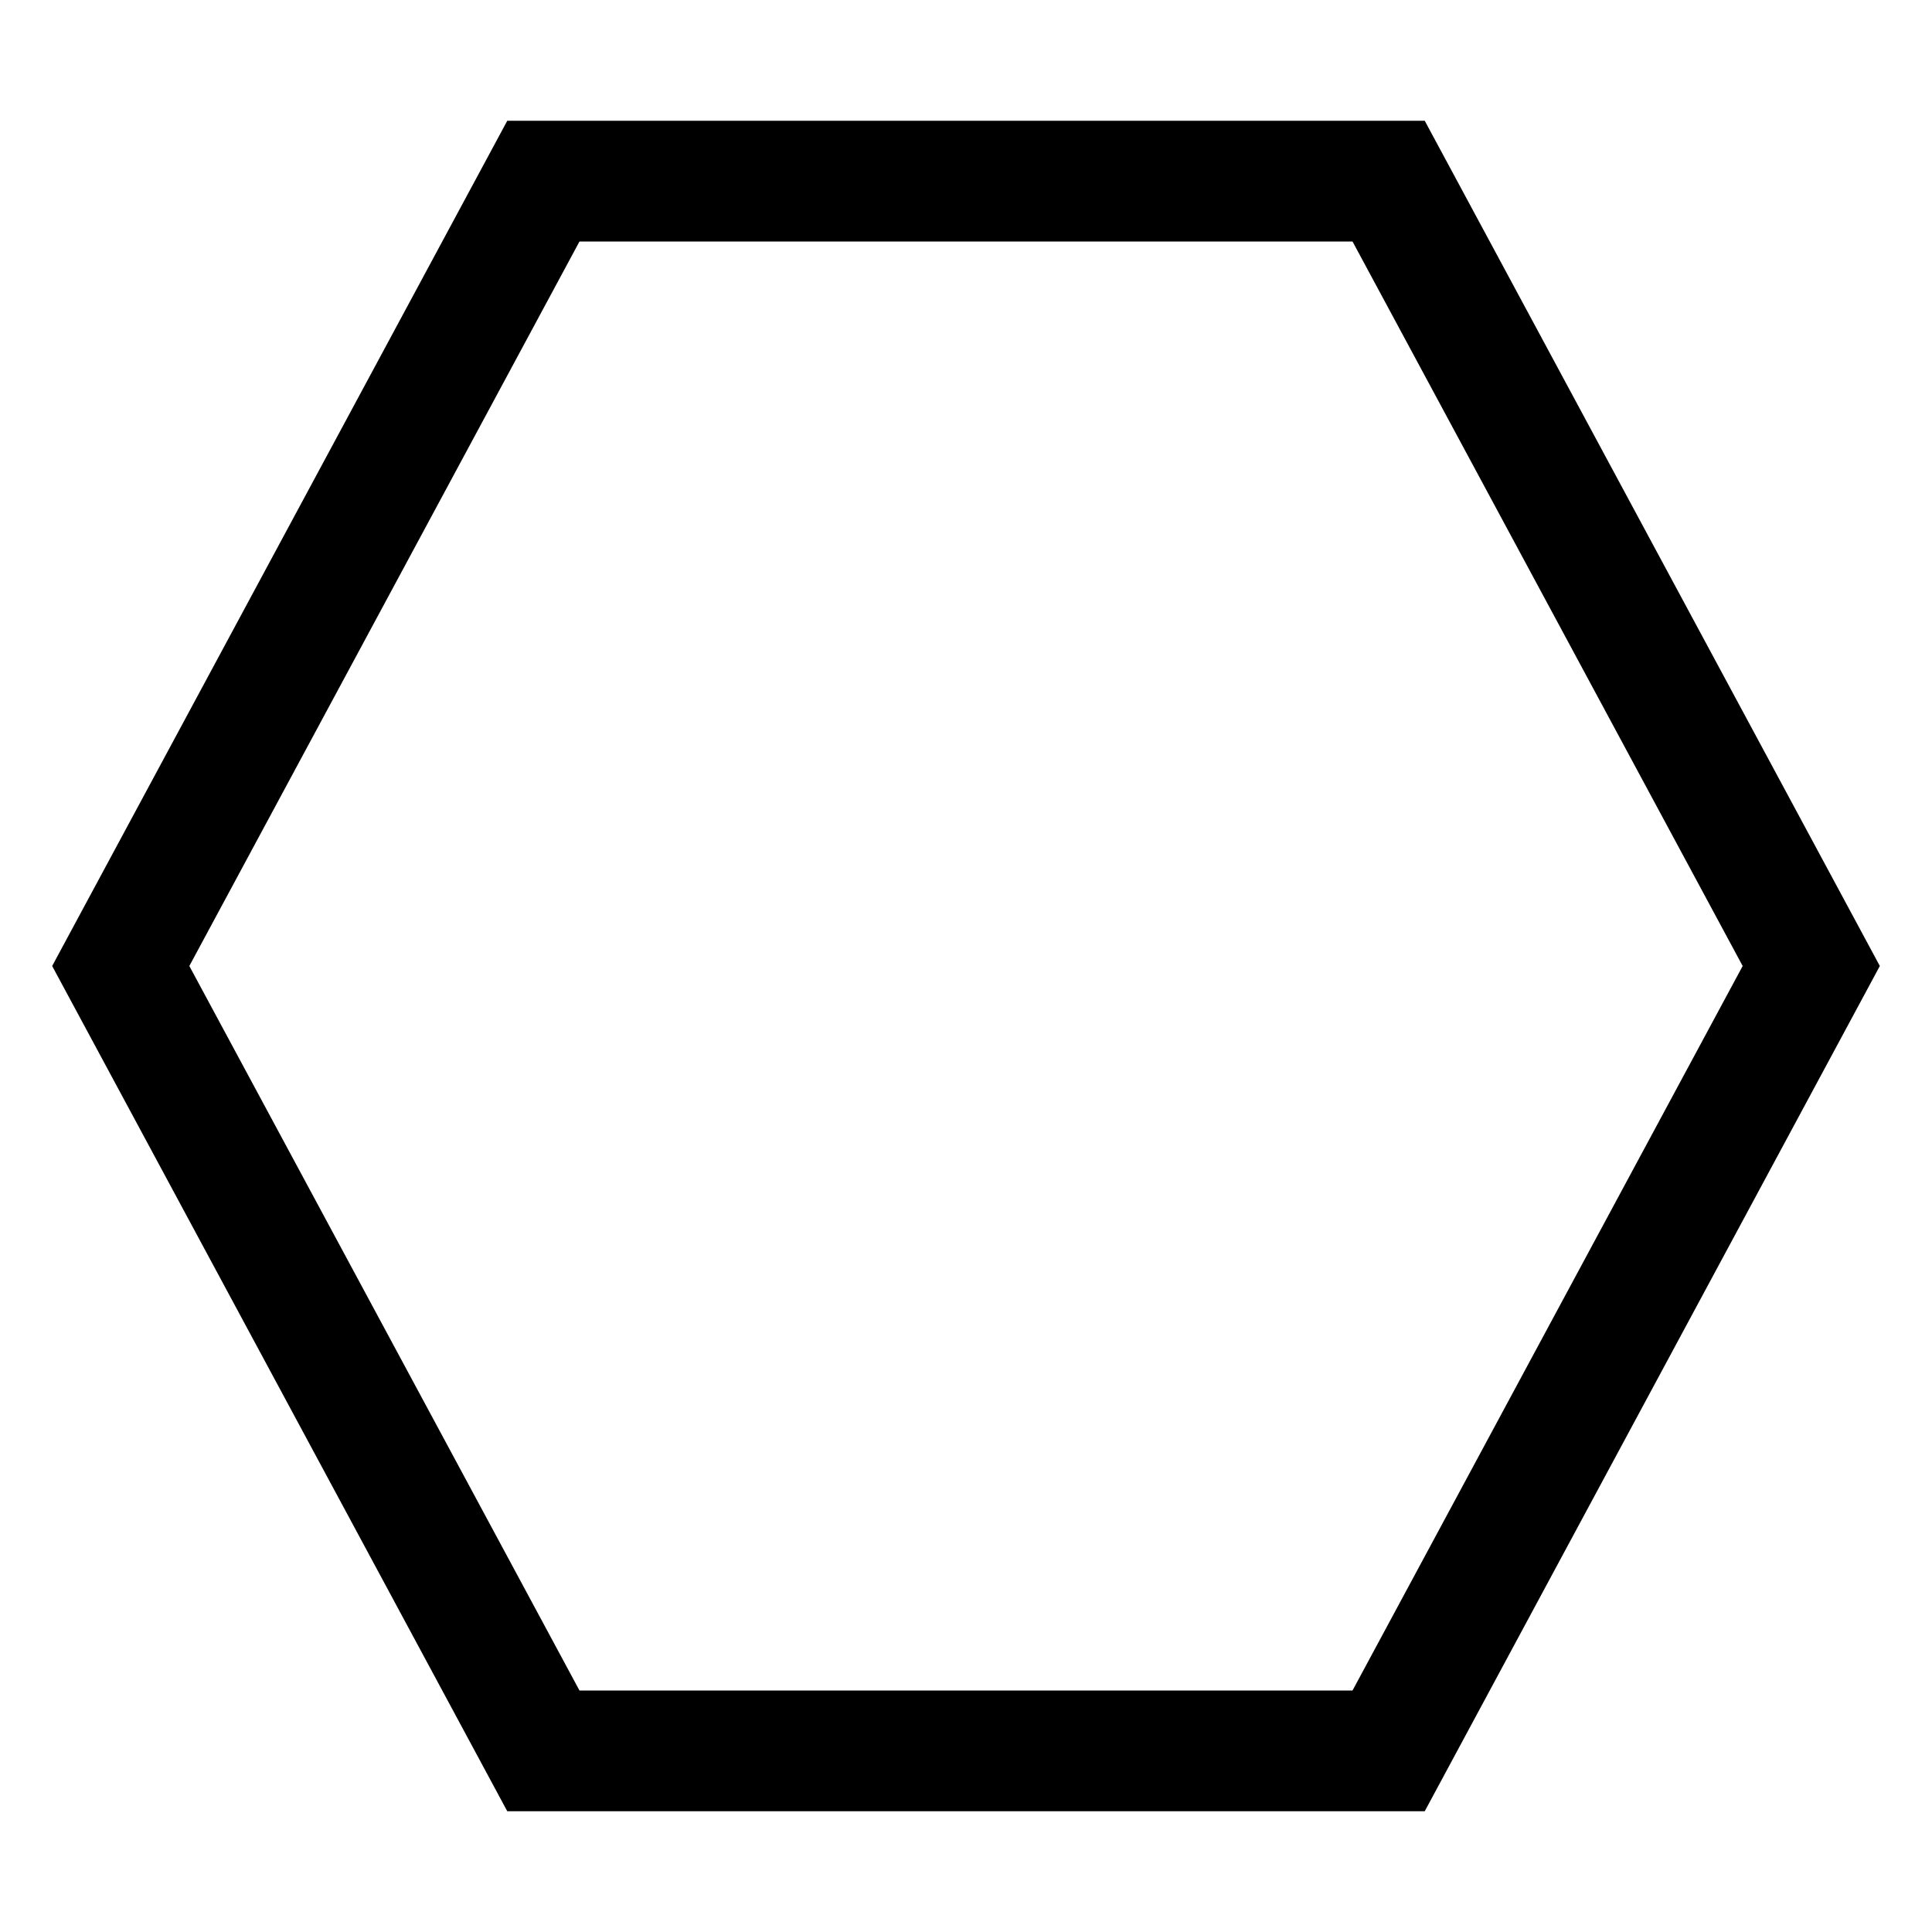 <?xml version="1.0" encoding="UTF-8"?><svg id="icons" xmlns="http://www.w3.org/2000/svg" viewBox="0 0 16 16"><path d="m11.799,15h-7.598L.432,8,4.201,1h7.598l3.769,7-3.769,7Zm-7-1h6.402l3.231-6-3.231-6h-6.402l-3.231,6,3.231,6Z" style="stroke-width:0px;"/><rect width="16" height="16" style="fill:none; stroke-width:0px;"/></svg>